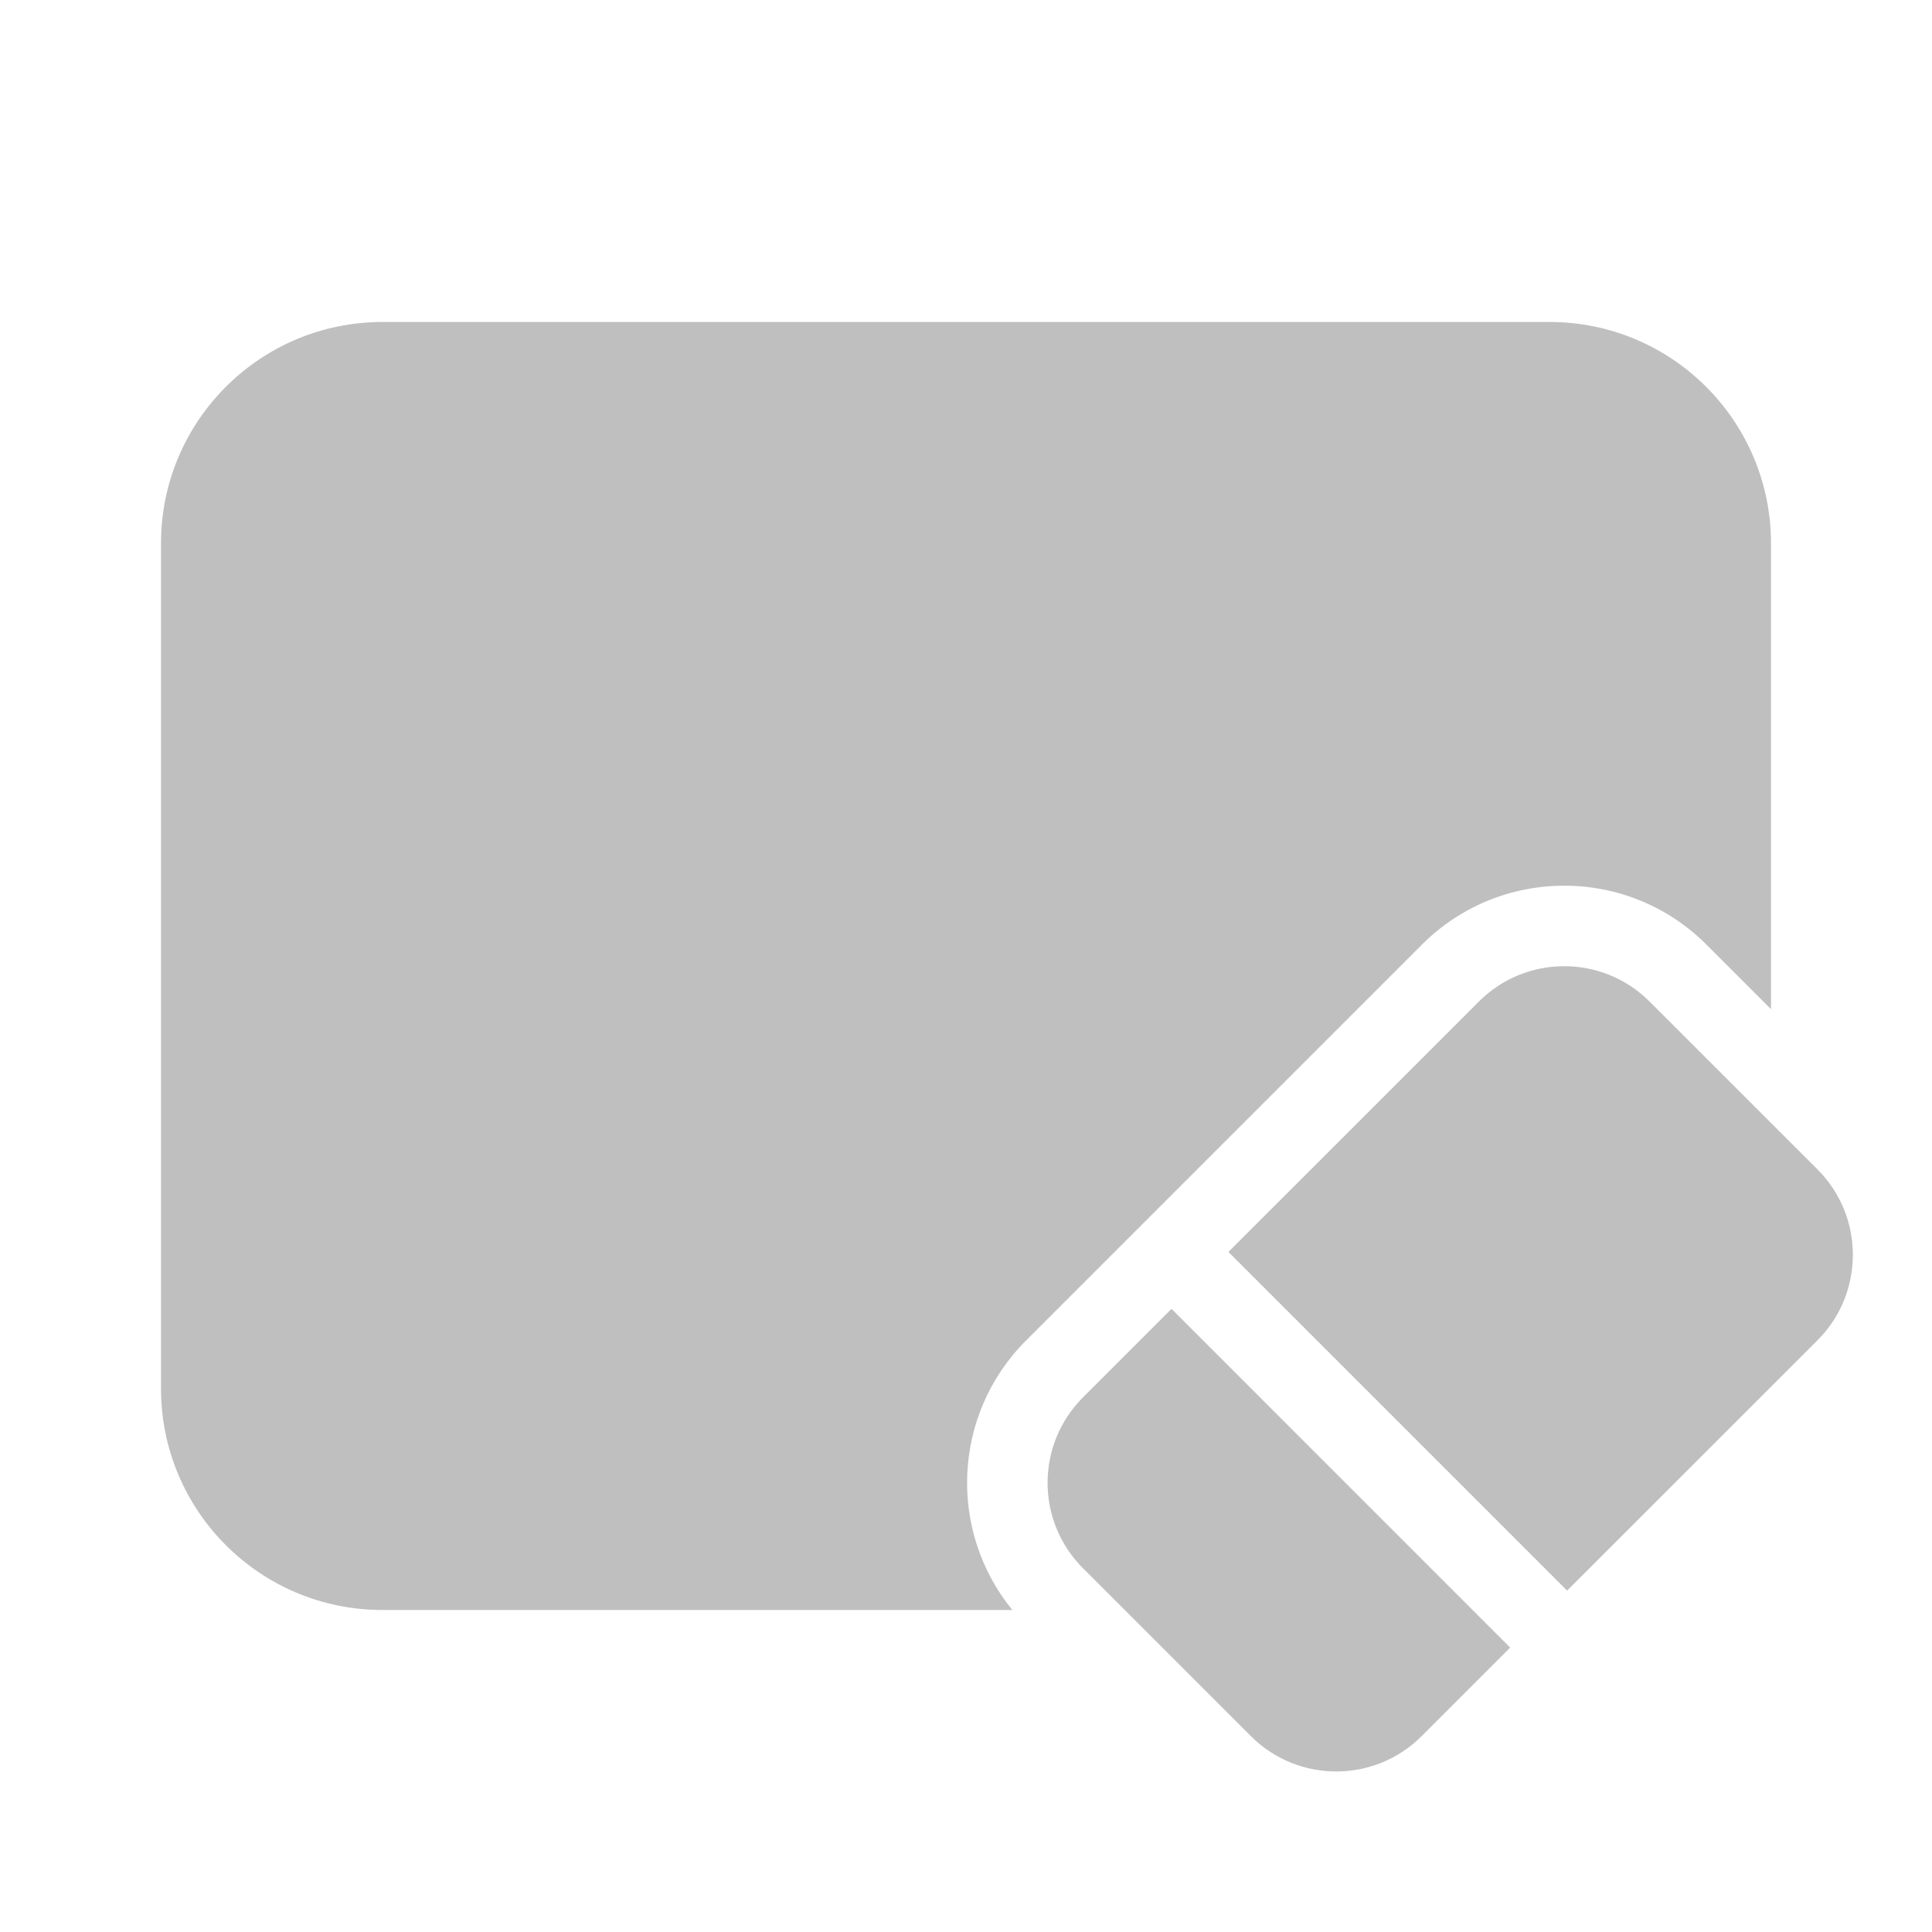 <svg width="512" height="512" viewBox="0 0 24 24" fill="none" xmlns="http://www.w3.org/2000/svg"><path d="M4.75 4C3.231 4 2 5.231 2 6.75V17.25C2 18.769 3.231 20 4.75 20H12.576C11.773 19.018 11.83 17.568 12.746 16.652L17.663 11.735C18.64 10.758 20.223 10.758 21.199 11.735L22 12.536V6.75C22 5.231 20.769 4 19.25 4H4.75Z" fill="#bfbfbf"/><path d="M20.492 12.442C19.906 11.856 18.956 11.856 18.371 12.442L15.26 15.552L19.467 19.759L22.578 16.649C23.163 16.063 23.163 15.113 22.578 14.527L20.492 12.442Z" fill="#bfbfbf"/><path d="M13.453 17.359L14.553 16.259L18.76 20.467L17.66 21.567C17.074 22.152 16.125 22.152 15.539 21.567L13.453 19.481C12.867 18.895 12.867 17.945 13.453 17.359Z" fill="#bfbfbf"/></svg>